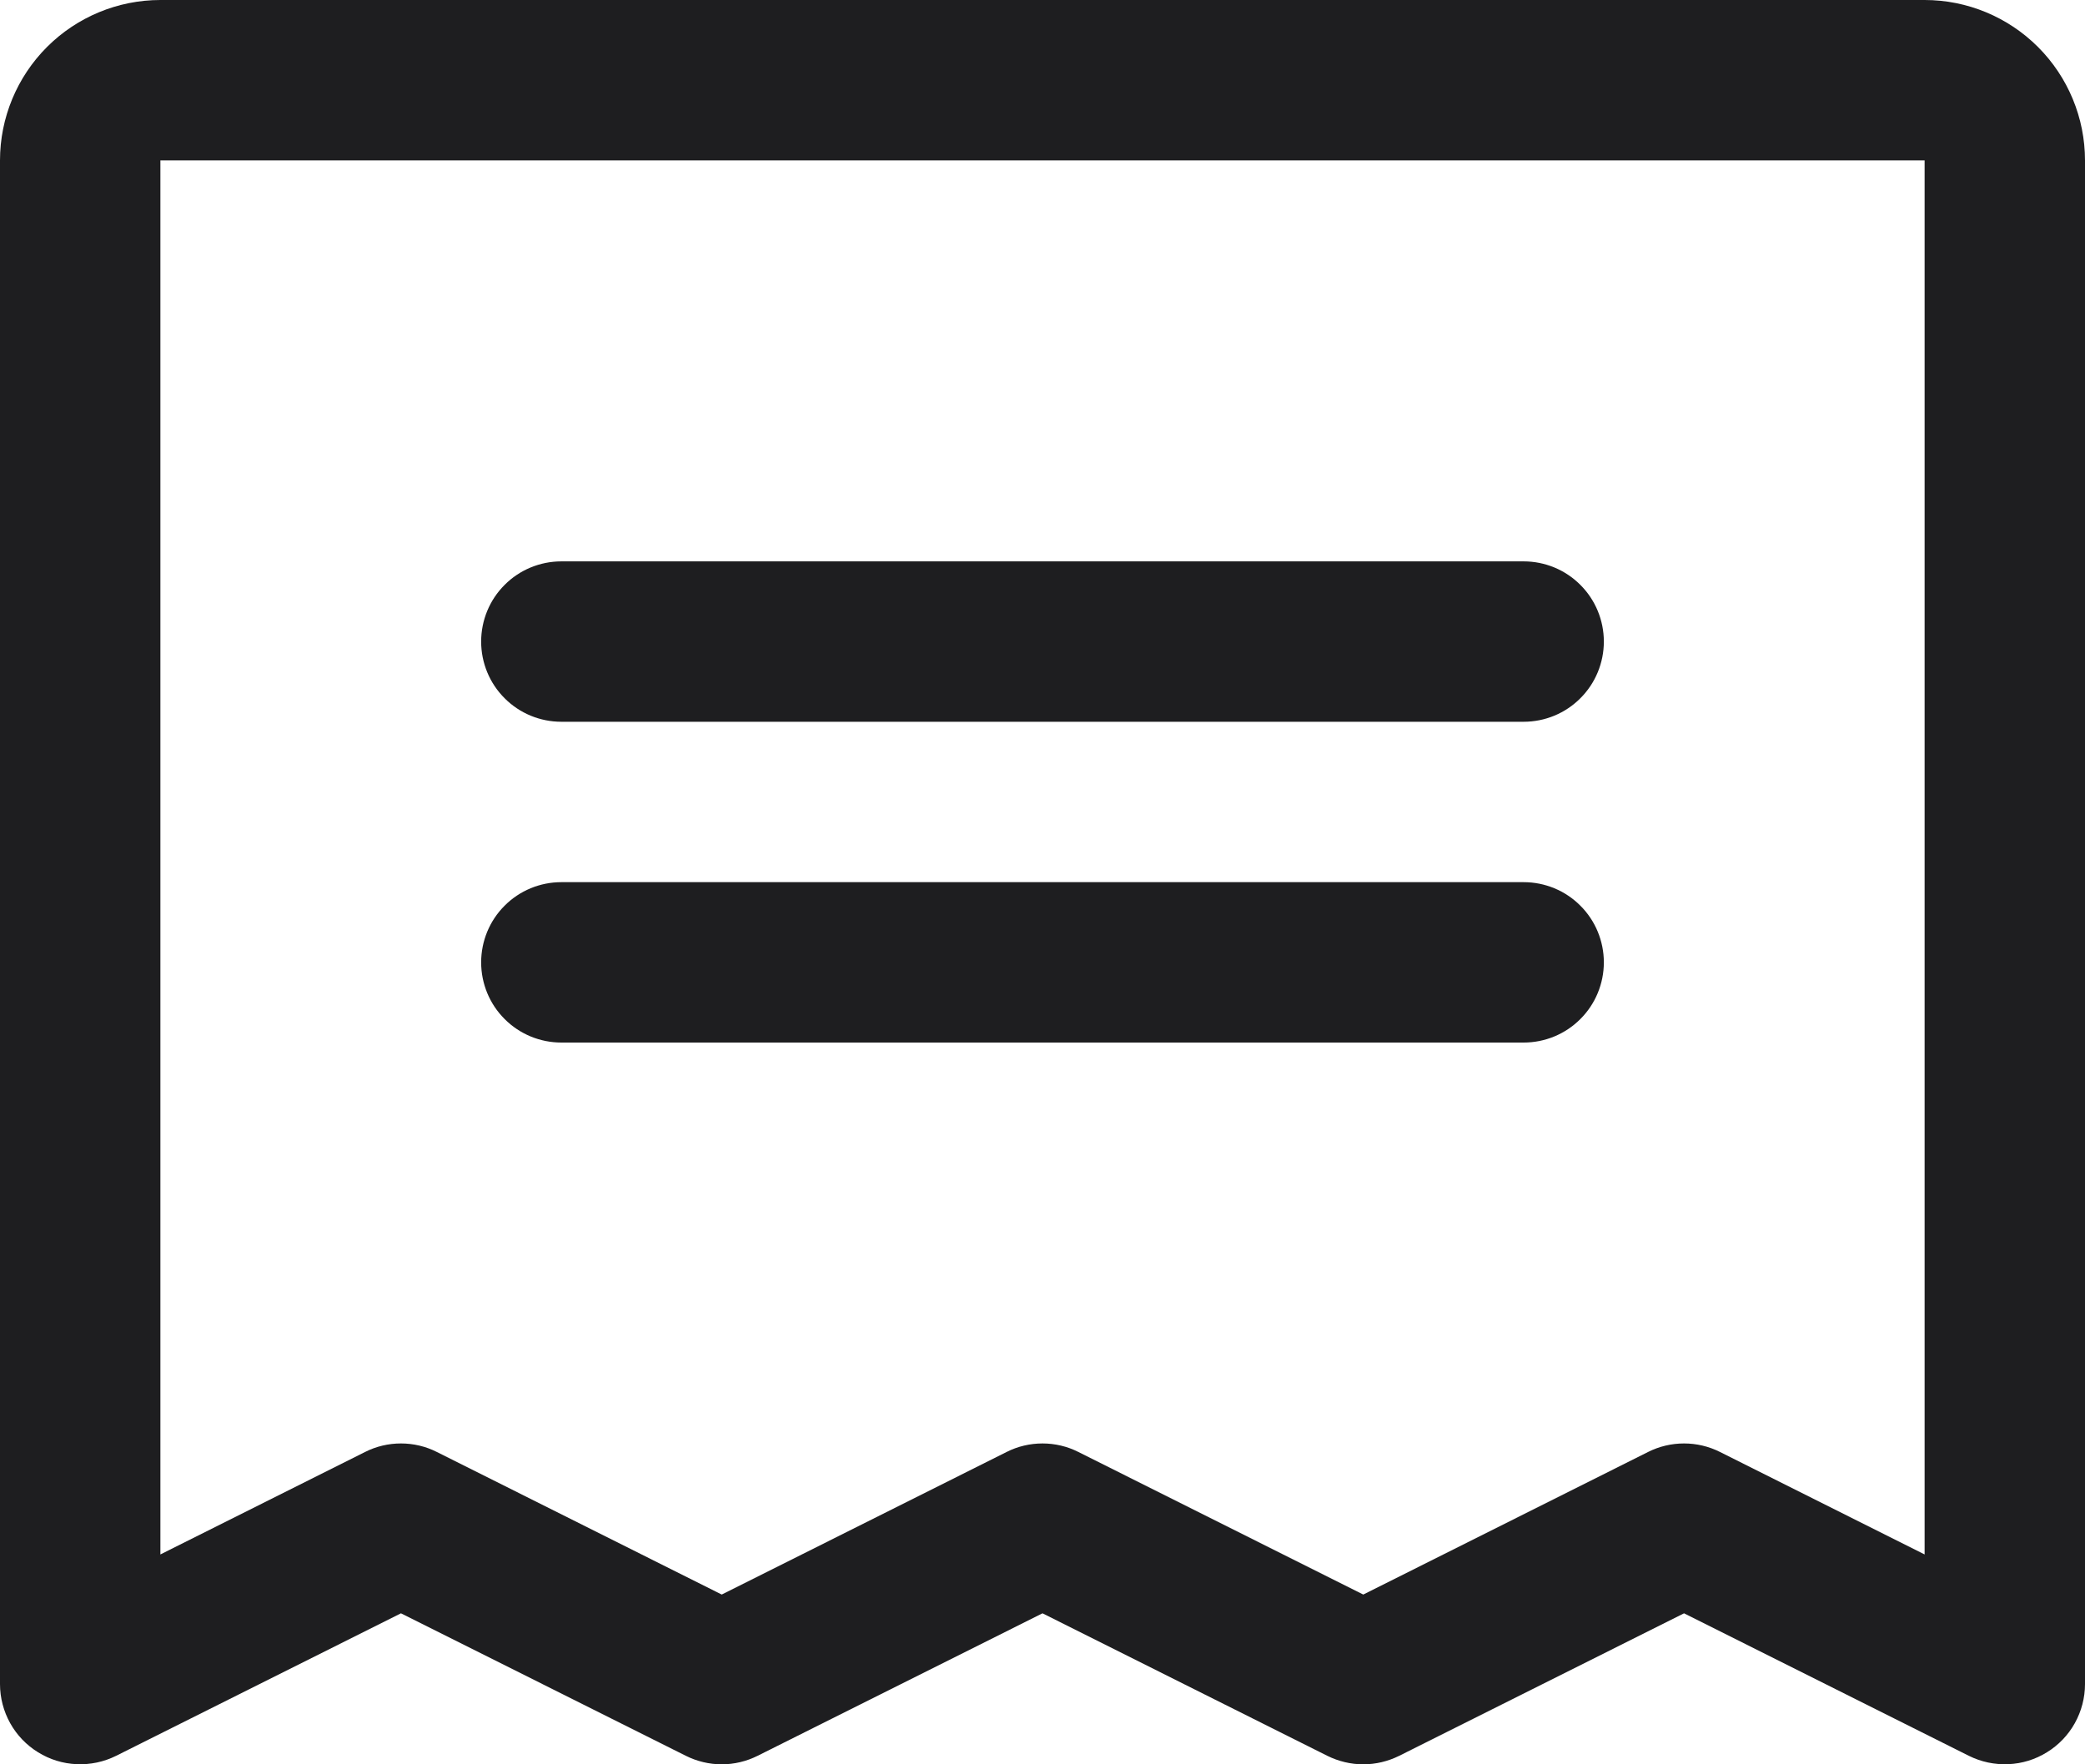 <svg width="26" height="22" viewBox="0 0 26 22" fill="none" xmlns="http://www.w3.org/2000/svg">
<path d="M6 8C6 7.735 6.105 7.48 6.293 7.293C6.48 7.105 6.735 7 7 7H19C19.265 7 19.52 7.105 19.707 7.293C19.895 7.48 20 7.735 20 8C20 8.265 19.895 8.52 19.707 8.707C19.52 8.895 19.265 9 19 9H7C6.735 9 6.48 8.895 6.293 8.707C6.105 8.52 6 8.265 6 8ZM7 13H19C19.265 13 19.52 12.895 19.707 12.707C19.895 12.52 20 12.265 20 12C20 11.735 19.895 11.48 19.707 11.293C19.52 11.105 19.265 11 19 11H7C6.735 11 6.48 11.105 6.293 11.293C6.105 11.48 6 11.735 6 12C6 12.265 6.105 12.52 6.293 12.707C6.48 12.895 6.735 13 7 13ZM26 2V21C26 21.17 25.956 21.338 25.873 21.487C25.79 21.636 25.67 21.761 25.525 21.85C25.38 21.94 25.215 21.991 25.045 21.998C24.874 22.006 24.705 21.97 24.552 21.894L21 20.117L17.448 21.894C17.309 21.963 17.155 22 17 22C16.845 22 16.691 21.963 16.552 21.894L13 20.117L9.447 21.894C9.309 21.963 9.155 22 9 22C8.845 22 8.691 21.963 8.553 21.894L5 20.117L1.448 21.894C1.295 21.97 1.126 22.006 0.955 21.998C0.785 21.991 0.62 21.94 0.475 21.85C0.33 21.761 0.21 21.636 0.127 21.487C0.044 21.338 9.09903e-05 21.17 0 21V2C0 1.47 0.211 0.961 0.586 0.586C0.961 0.211 1.47 0 2 0H24C24.53 0 25.039 0.211 25.414 0.586C25.789 0.961 26 1.47 26 2ZM24 2H2V19.383L4.553 18.105C4.691 18.035 4.845 17.999 5 17.999C5.155 17.999 5.309 18.035 5.447 18.105L9 19.883L12.553 18.105C12.691 18.035 12.845 17.999 13 17.999C13.155 17.999 13.309 18.035 13.447 18.105L17 19.883L20.552 18.105C20.691 18.035 20.845 17.999 21 17.999C21.155 17.999 21.309 18.035 21.448 18.105L24 19.383V2Z" fill="#1E1E20"/>
</svg>

